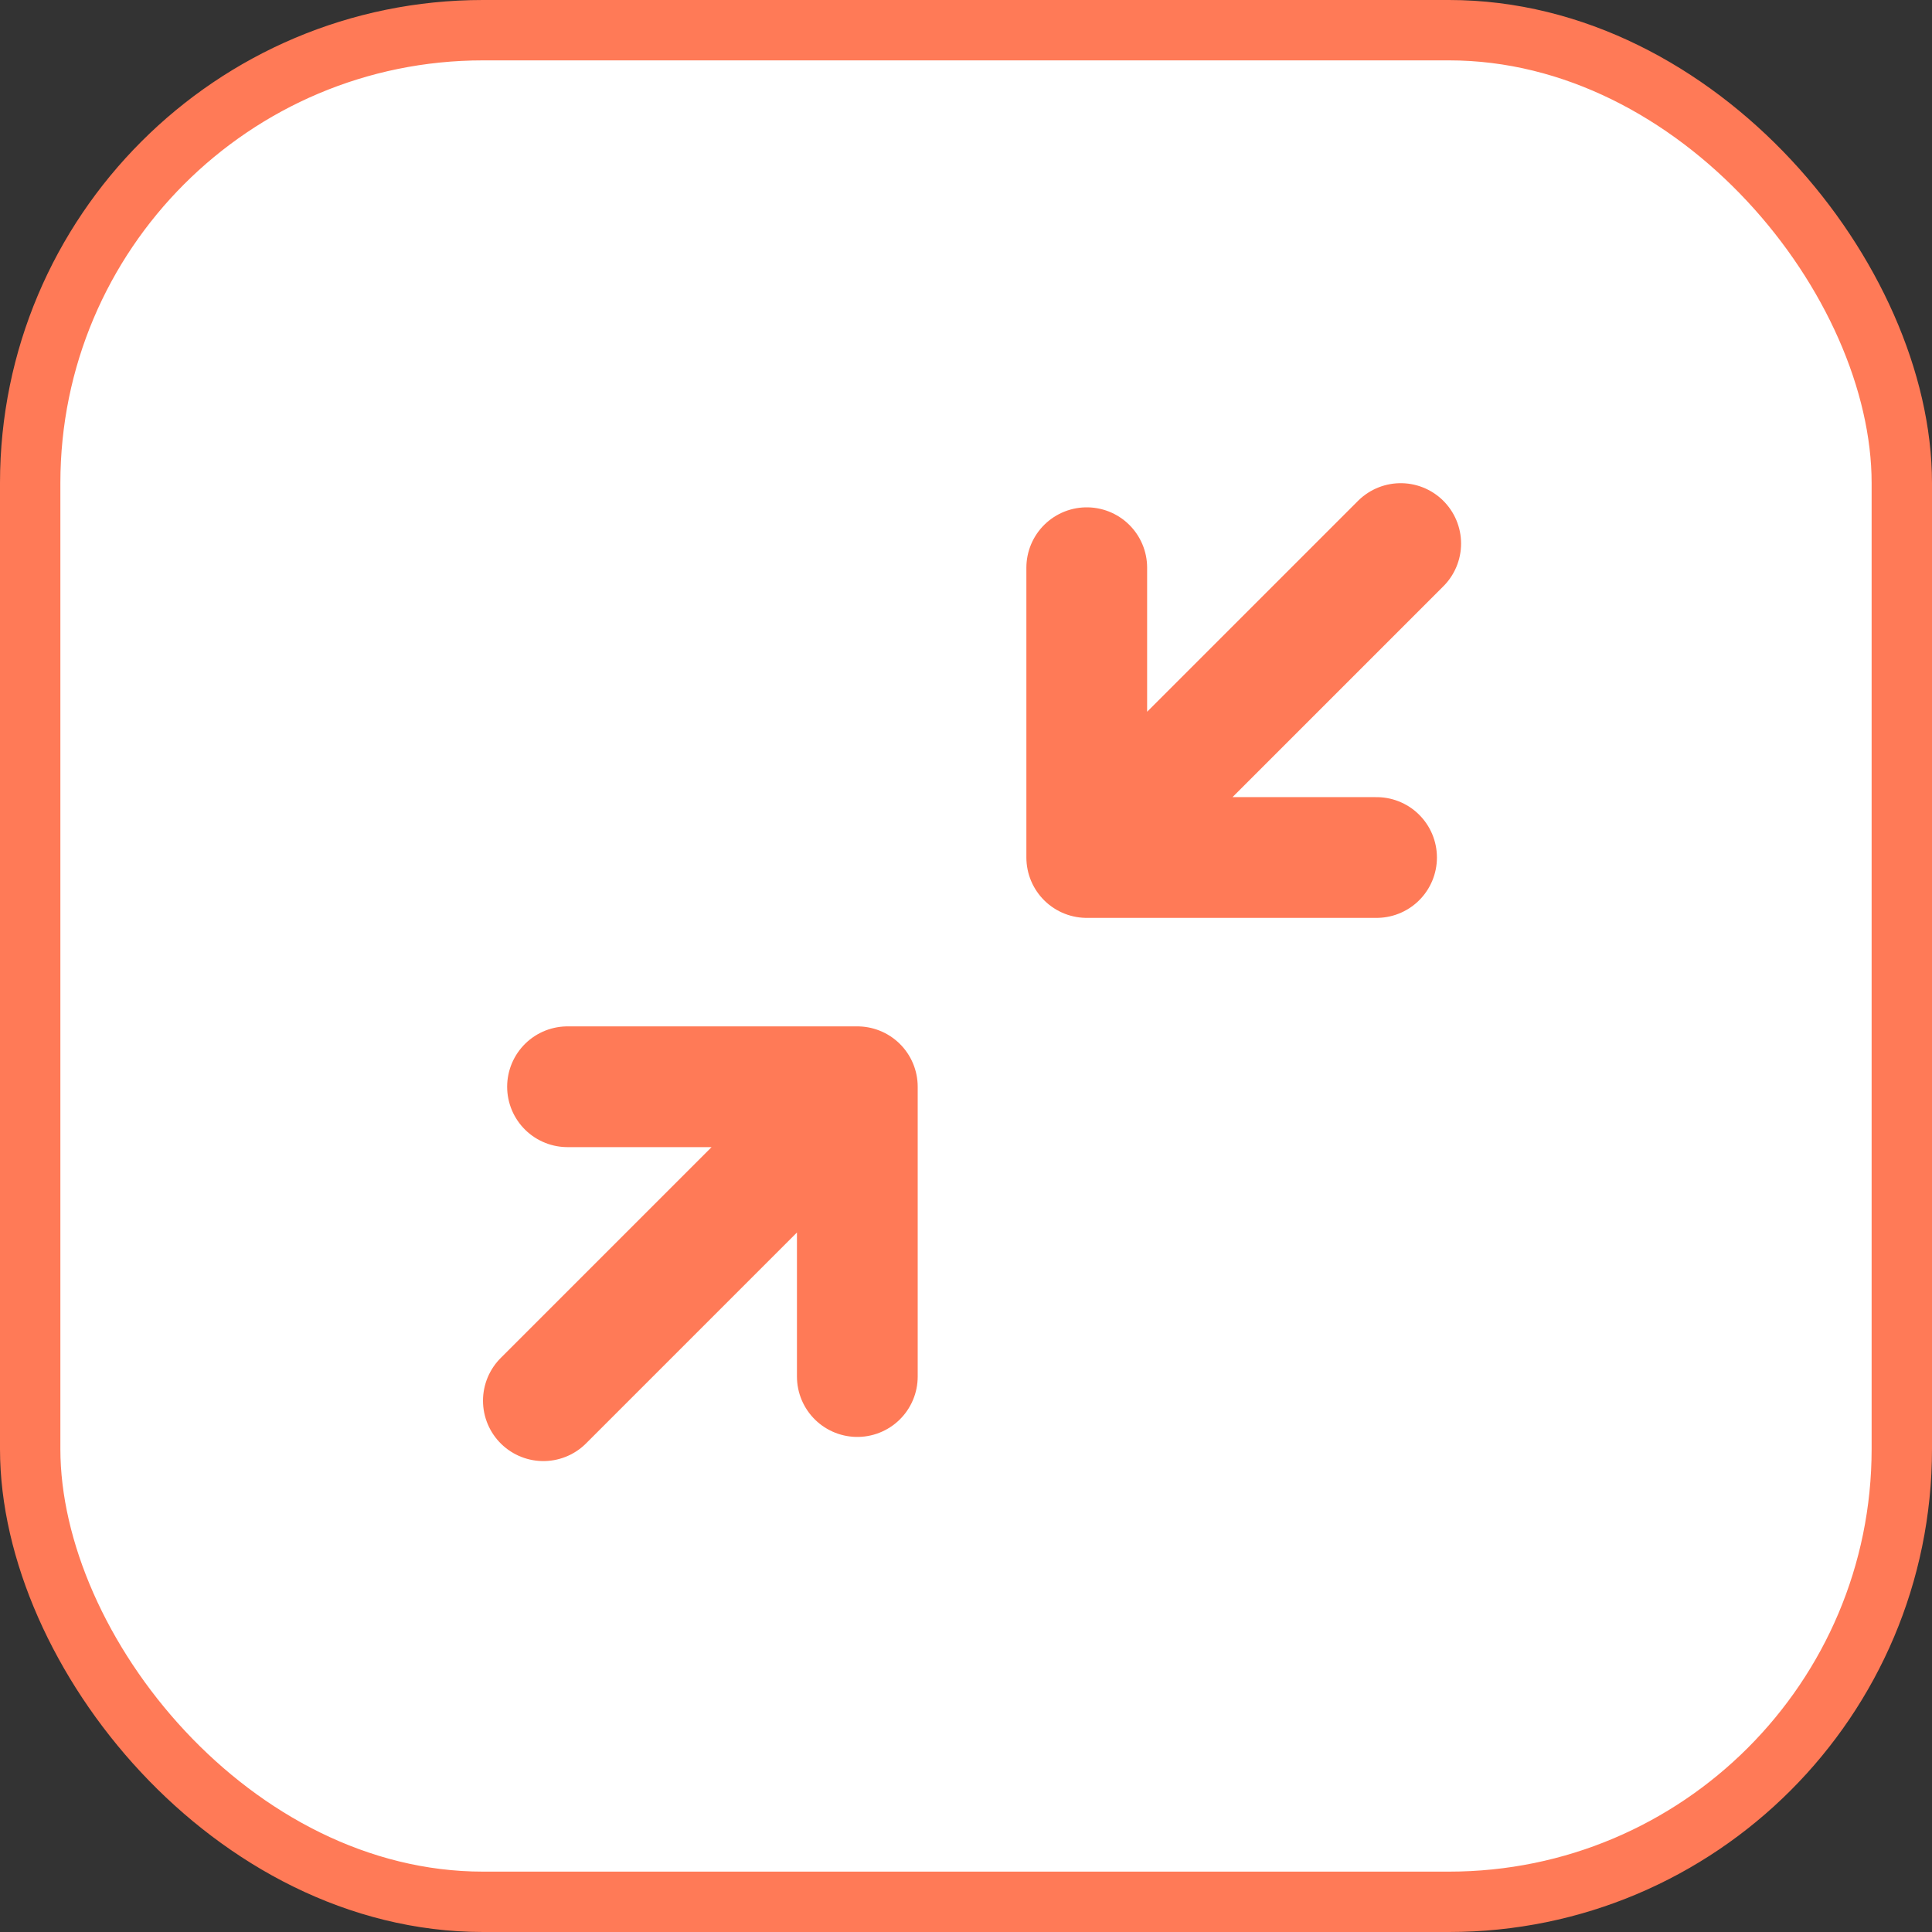 <svg width="32" height="32" fill="none" xmlns="http://www.w3.org/2000/svg"><rect width="100%" height="100%" fill="#333333" stroke="none"/><rect x=".5" y=".5" width="31" height="31" rx="7.5" fill="#fff" stroke="#FF7A57"/><path d="M9 23.2l5.2-5.2m0 0H9.4m4.8 0v4.8m9-13.797l-5.2 5.2m0 0h4.8m-4.8 0v-4.8" stroke="#FF7A57" stroke-width="2" stroke-linecap="round" stroke-linejoin="round"/></svg>